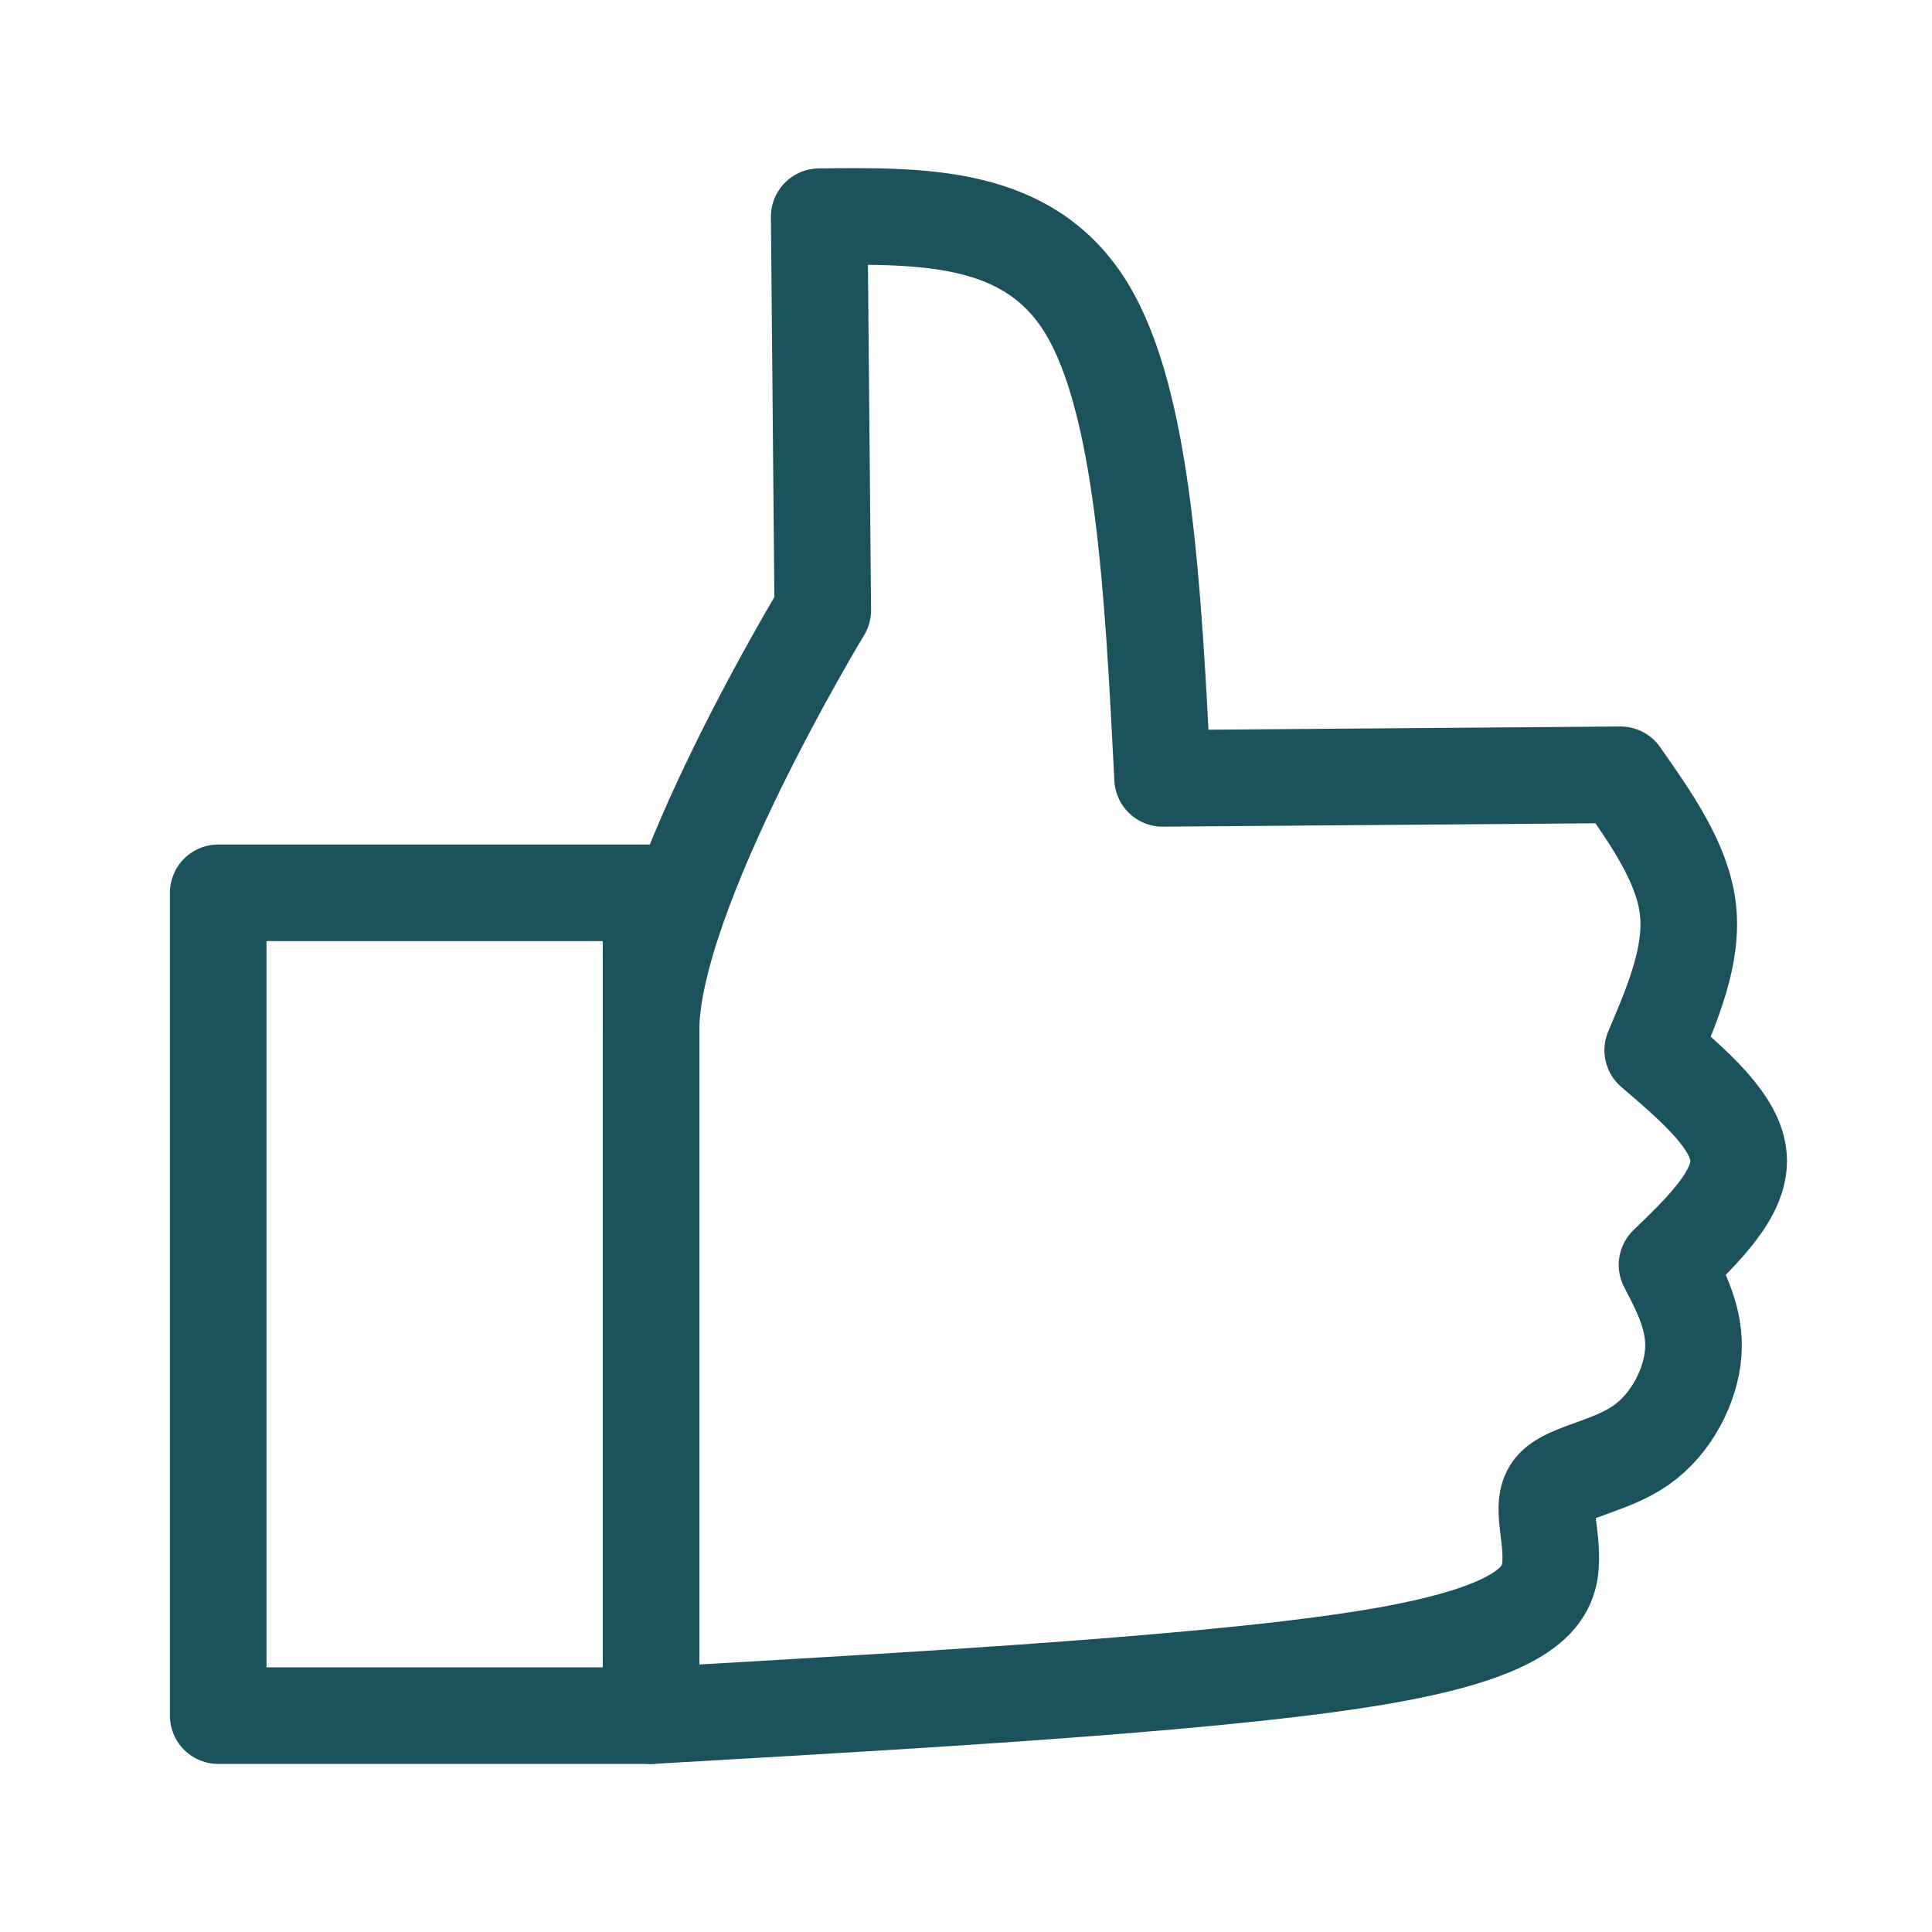 <?xml version="1.0" encoding="UTF-8" standalone="no"?>
<!-- Created with Inkscape (http://www.inkscape.org/) -->

<svg
   width="100mm"
   height="100mm"
   viewBox="0 0 100 100"
   version="1.1"
   id="svg1"
   xml:space="preserve"
   inkscape:version="1.3 (0e150ed6c4, 2023-07-21)"
   sodipodi:docname="thumbs-up.svg"
   xmlns:inkscape="http://www.inkscape.org/namespaces/inkscape"
   xmlns:sodipodi="http://sodipodi.sourceforge.net/DTD/sodipodi-0.dtd"
   xmlns="http://www.w3.org/2000/svg"
   xmlns:svg="http://www.w3.org/2000/svg"><sodipodi:namedview
     id="namedview1"
     pagecolor="#ffffff"
     bordercolor="#000000"
     borderopacity="0.25"
     inkscape:showpageshadow="2"
     inkscape:pageopacity="0.0"
     inkscape:pagecheckerboard="0"
     inkscape:deskcolor="#d1d1d1"
     inkscape:document-units="mm"
     inkscape:zoom="1.4289282"
     inkscape:cx="223.59416"
     inkscape:cy="218.34548"
     inkscape:window-width="1920"
     inkscape:window-height="991"
     inkscape:window-x="-9"
     inkscape:window-y="-9"
     inkscape:window-maximized="1"
     inkscape:current-layer="layer1" /><defs
     id="defs1"><inkscape:path-effect
       effect="bspline"
       id="path-effect1"
       is_visible="true"
       lpeversion="1.3"
       weight="33.333"
       steps="2"
       helper_size="0"
       apply_no_weight="true"
       apply_with_weight="true"
       only_selected="false"
       uniform="false" /></defs><g
     inkscape:label="Layer 1"
     inkscape:groupmode="layer"
     id="layer1"><rect
       style="fill:none;stroke:#1c525b;stroke-width:5;stroke-linecap:round;stroke-linejoin:round;stroke-opacity:1"
       id="rect1"
       width="22.405"
       height="42.587"
       x="11.295"
       y="46.213" /><path
       style="fill:none;stroke:#1c525b;stroke-width:5;stroke-linecap:round;stroke-linejoin:round;stroke-opacity:1"
       d="m 32.033,53.203 c 0,-7.098 8.888,-21.726 8.888,-21.726 0,0 -0.185,-20.368 -0.185,-20.368 5.431,-0.062 10.863,-0.123 13.825,4.722 2.963,4.845 3.456,14.597 3.95,24.349 0,0 23.701,-0.185 23.701,-0.185 1.605,2.284 3.209,4.567 3.487,6.944 0.278,2.376 -0.771,4.845 -1.821,7.314 2.16,1.852 4.32,3.703 4.444,5.555 0.123,1.852 -1.79,3.703 -3.703,5.555 0.741,1.42 1.481,2.839 1.358,4.536 -0.123,1.697 -1.111,3.672 -2.685,4.783 -1.574,1.111 -3.734,1.358 -4.506,2.16 -0.772,0.802 -0.154,2.16 -0.185,3.796 -0.031,1.636 -0.71,3.549 -8.579,4.938 -7.87,1.389 -22.929,2.253 -37.989,3.117 0,-14.196 0,-28.392 0,-35.489 z"
       id="path1"
       inkscape:path-effect="#path-effect1"
       inkscape:original-d="m 32.033043,46.105362 c 0,0 8.88778,-14.627807 8.88778,-14.627807 0,0 -0.185163,-20.36783 -0.185163,-20.36783 0,0 10.862844,-0.123441 16.294263,-0.185162 0.493776,9.752066 1.481299,29.255612 1.481299,29.255612 0,0 23.700748,-0.185164 23.700748,-0.185164 0,0 3.209475,4.567333 4.814213,6.851 -1.049272,2.468877 -3.147756,7.406483 -3.147756,7.406483 0,0 4.32045,3.703241 6.480675,5.554861 -1.913342,1.851623 -5.740027,5.554864 -5.740027,5.554864 0,0 1.481299,2.839151 2.221947,4.258728 -0.987552,1.975101 -1.975062,3.950126 -2.962595,5.925187 -2.160267,0.246888 -4.320447,0.493766 -6.480672,0.740648 0.61722,1.357882 1.234413,2.71571 1.85162,4.073565 -0.67894,1.913382 -1.357855,3.826685 -2.036781,5.740027 -15.060152,0.864105 -45.179551,2.592268 -45.179551,2.592268 0,0 0,-28.391521 0,-42.58728 z"
       transform="translate(1.666,0.108)" /></g></svg>
